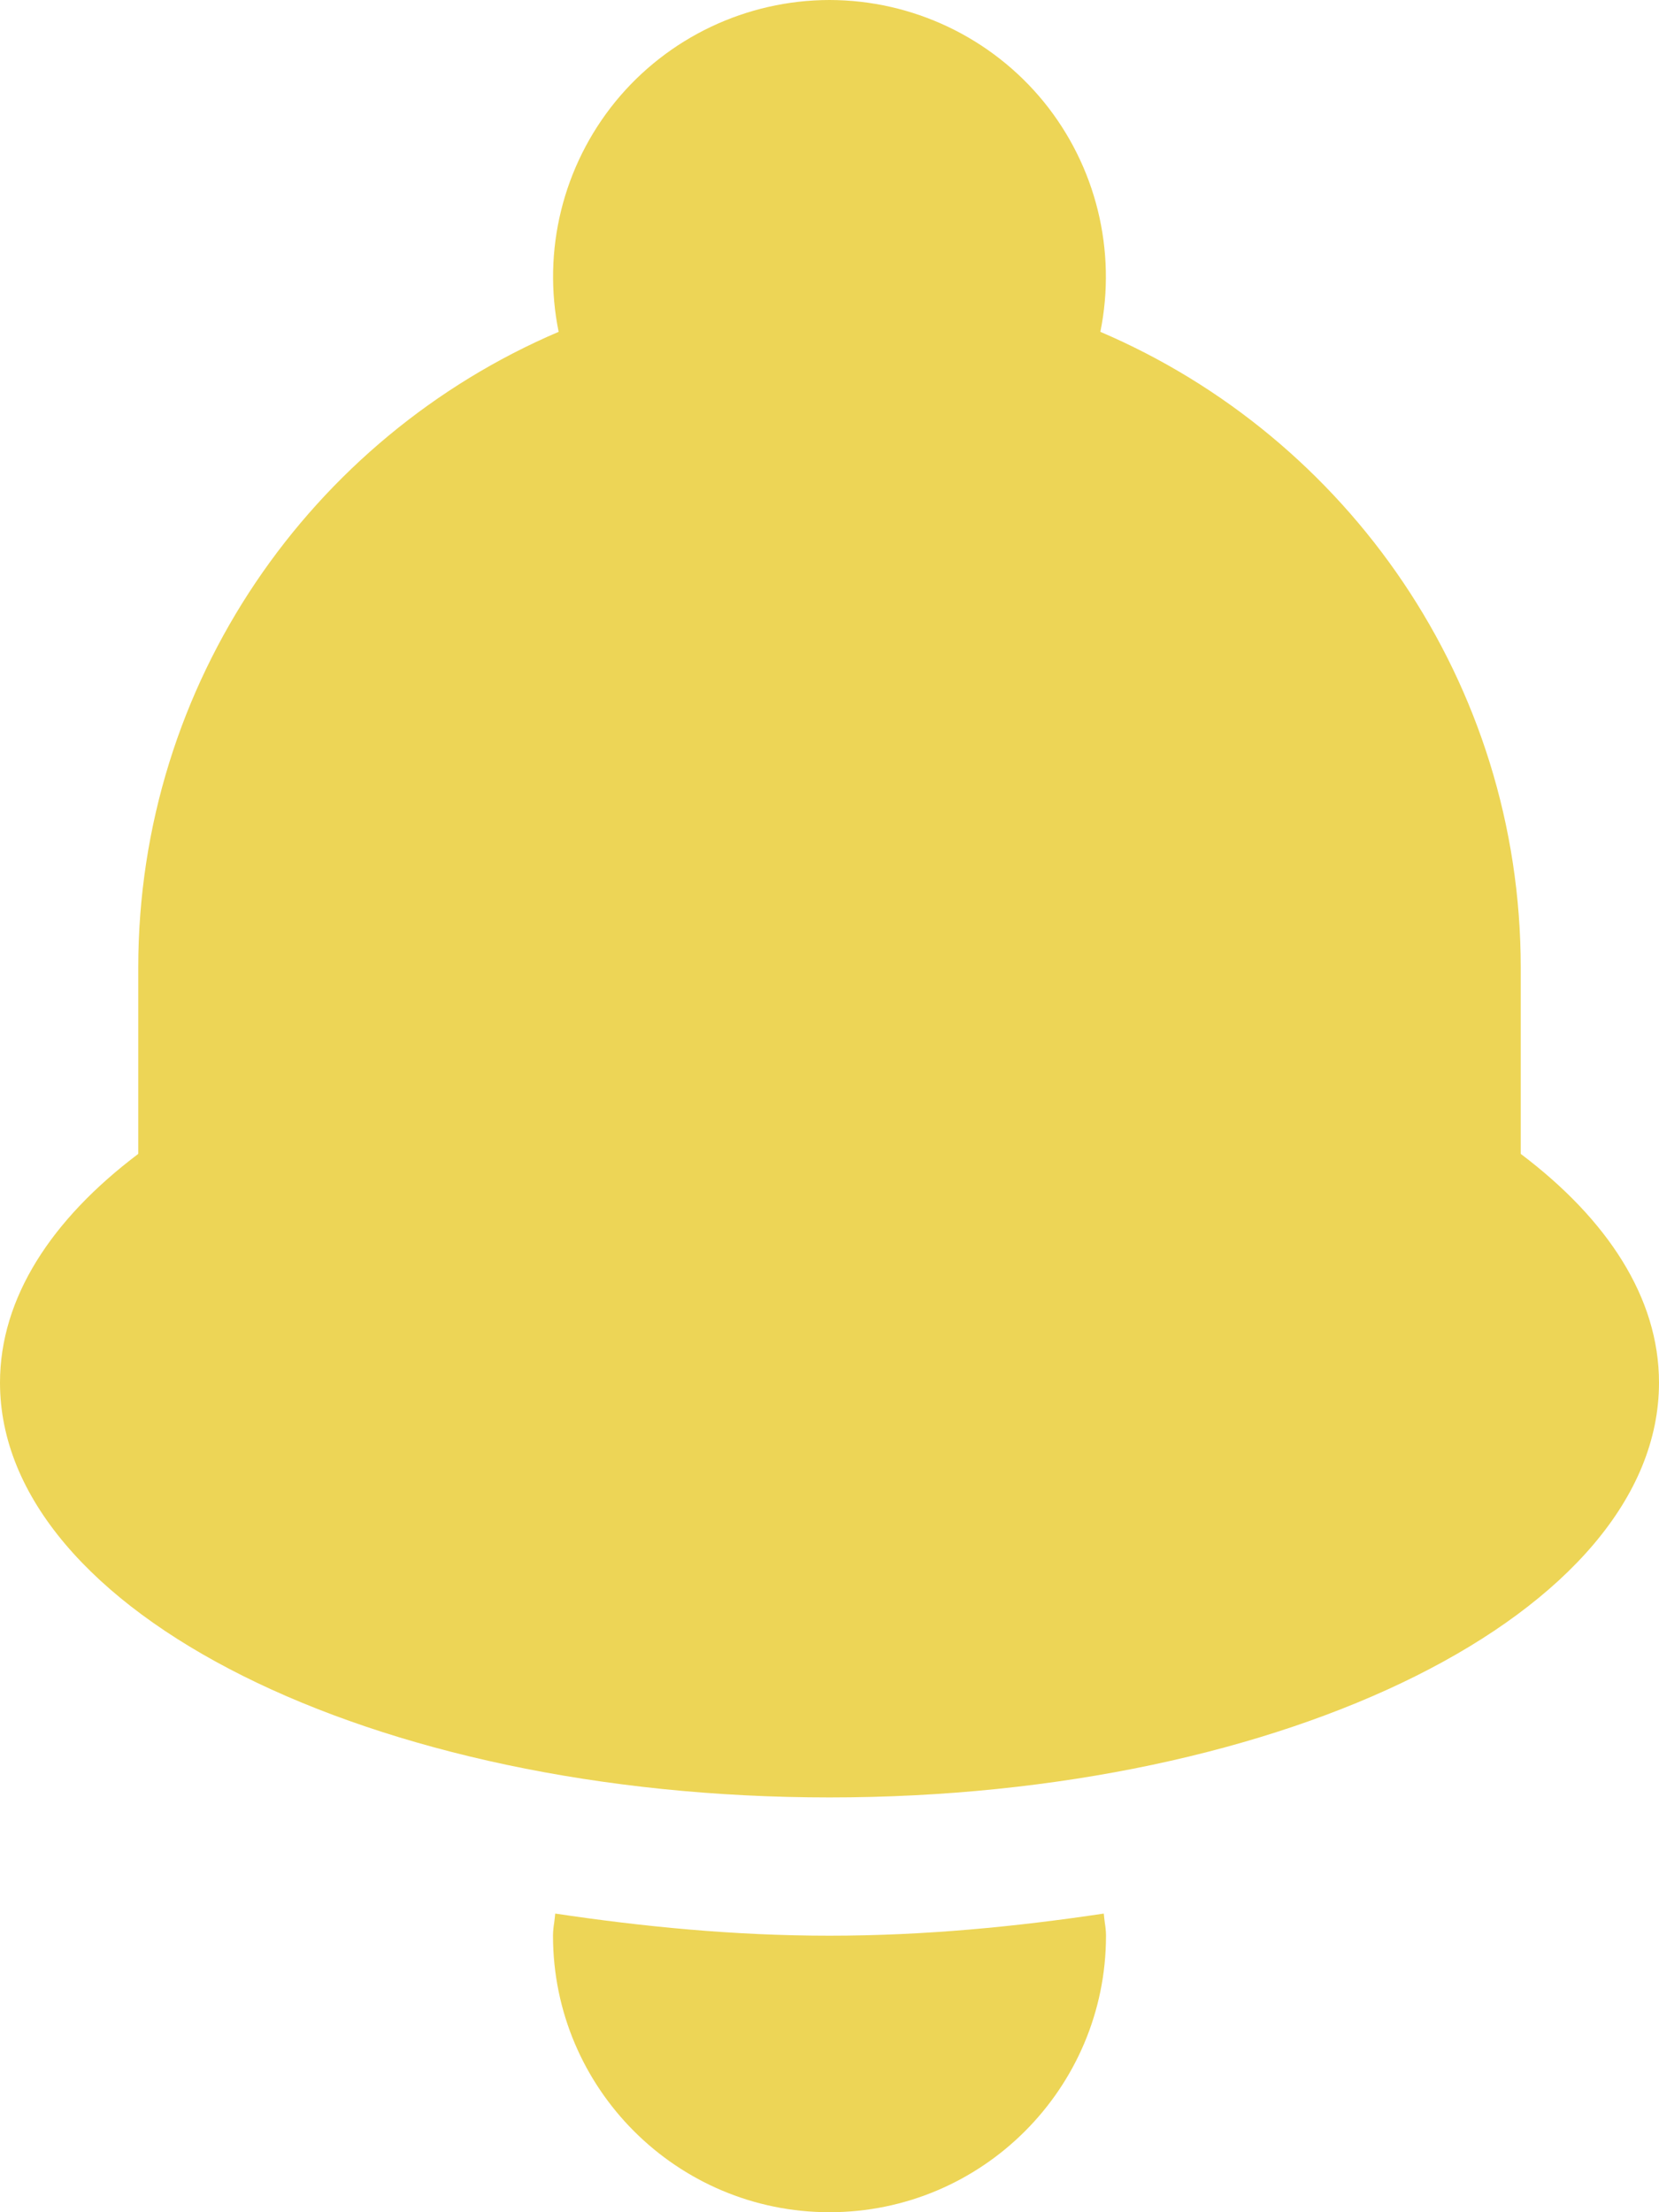 <svg width="15" height="20" viewBox="0 0 15 20" fill="none" xmlns="http://www.w3.org/2000/svg">
<path fill-rule="evenodd" clip-rule="evenodd" d="M0 12.5C0 14.571 3.359 16.25 7.5 16.25C11.641 16.25 15 14.571 15 12.5C15 11.735 14.536 11.025 13.75 10.432V8.75C13.75 6.169 12.182 3.954 9.949 3C10.098 2.265 9.91 1.501 9.436 0.919C8.961 0.338 8.25 0.001 7.5 0C6.75 0.001 6.039 0.338 5.564 0.919C5.09 1.501 4.901 2.265 5.051 3C2.816 3.954 1.25 6.169 1.25 8.75V10.432C0.464 11.025 0 11.735 0 12.5ZM9.98 17.3C9.19 17.418 8.367 17.5 7.5 17.5C6.633 17.5 5.811 17.418 5.02 17.3C5.018 17.327 5.014 17.354 5.011 17.38C5.005 17.419 5 17.459 5 17.5C5 18.88 6.12 20 7.5 20C8.88 20 10 18.88 10 17.5C10 17.459 9.995 17.419 9.989 17.38C9.986 17.354 9.982 17.327 9.98 17.3Z" fill="#EDD556"/>
</svg>
